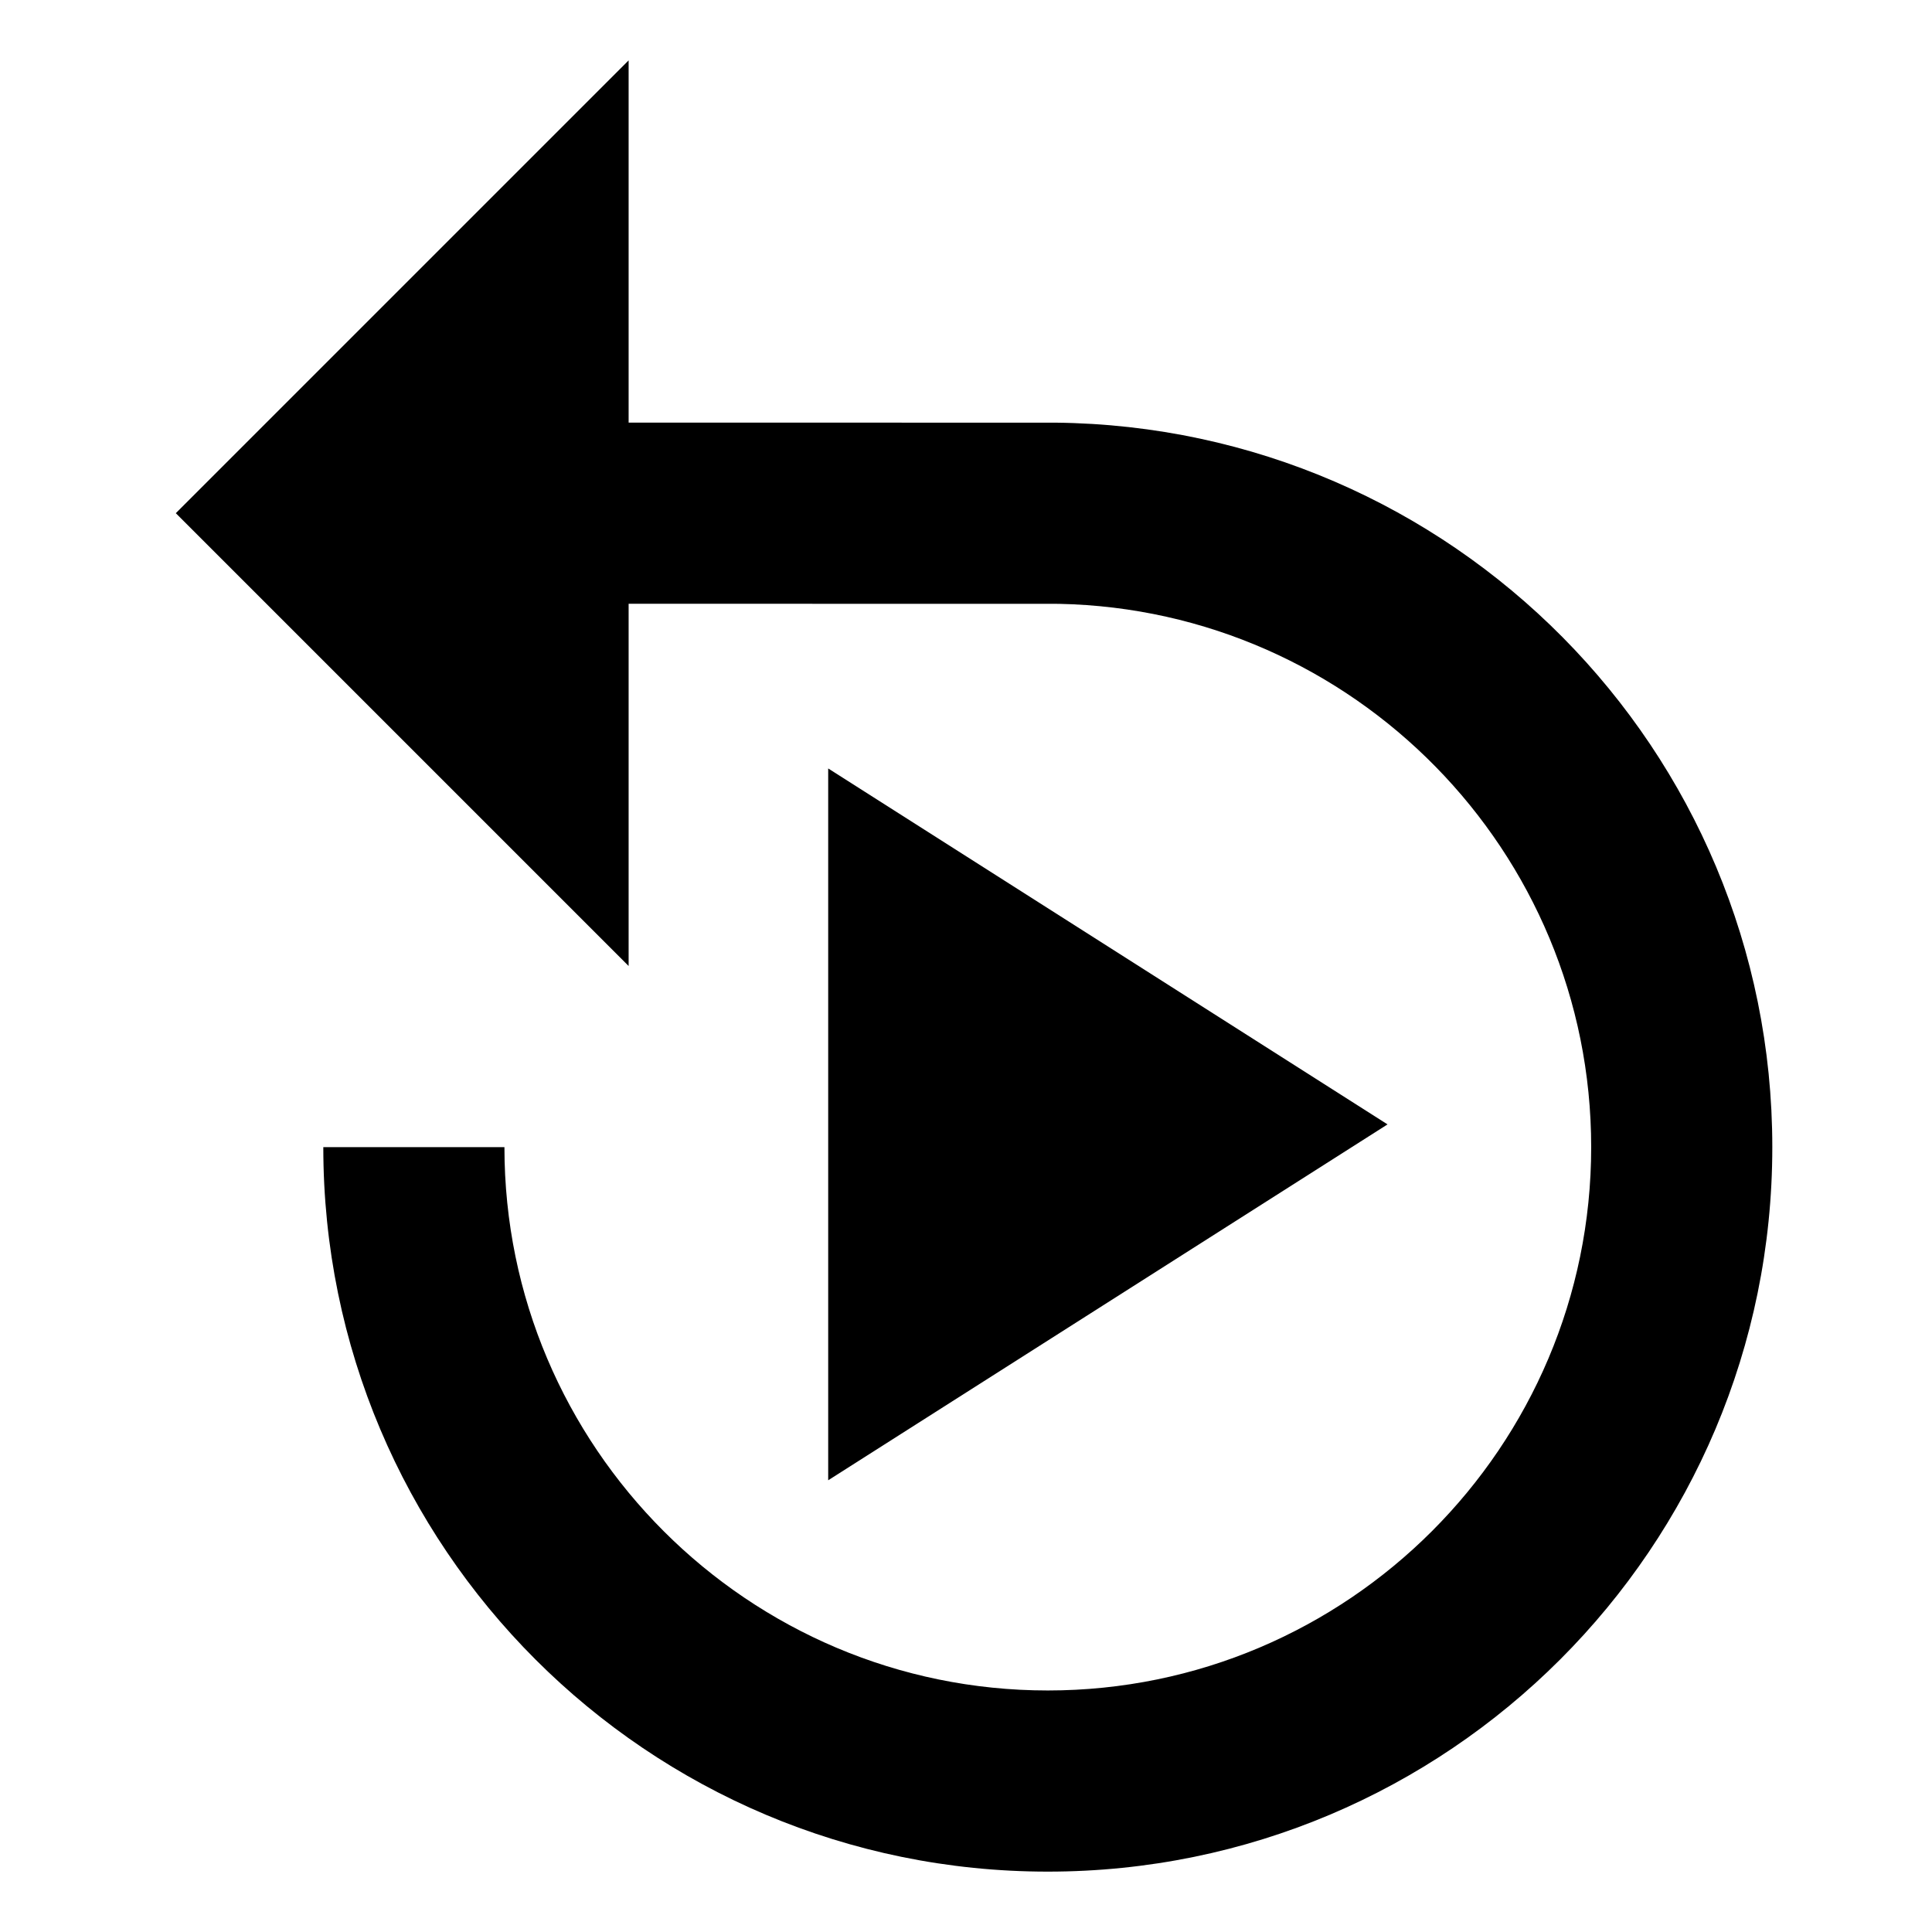 <?xml version="1.0" encoding="utf-8"?>
<!-- Generator: Adobe Illustrator 16.0.0, SVG Export Plug-In . SVG Version: 6.00 Build 0)  -->
<!DOCTYPE svg PUBLIC "-//W3C//DTD SVG 1.1//EN" "http://www.w3.org/Graphics/SVG/1.1/DTD/svg11.dtd">
<svg version="1.1" xmlns="http://www.w3.org/2000/svg" xmlns:xlink="http://www.w3.org/1999/xlink" x="0px" y="0px" width="64px"
	 height="64px" viewBox="0 0 64 64" enable-background="new 0 0 64 64" xml:space="preserve">
<g id="Layer_2" display="none">
	<rect x="-4" display="inline" width="72" height="64"/>
</g>
<g id="Layer_3">
	<path d="M27.435,25.456v23.58l18.529-11.789L27.435,25.456z"/>
</g>
<g id="Layer_1">
	<path d="M20.824,14V2l-15,15l15,15V20c0.124,0,14.134,0.001,14.257,0.003c9.759,0.197,17.629,8.19,17.629,17.997
		c0,9.929-8.069,17.999-18,17.999c-9.93,0-18-8.07-18-17.999h-6C10.71,51.26,21.451,62,34.71,62c13.26,0,24-10.74,24-23.999
		c0-13.178-10.608-23.868-23.754-24C34.874,14,20.906,14,20.824,14z"/>
</g>
<g id="Layer_4" display="none">
	<path d="M16,50.667h10.667V13.333H16V50.667z M37.333,13.333v37.333H48V13.333H37.333z"/>
	<path display="inline" fill="#FFFFFF" d="M18.611,13.403v37.528l29.486-18.764L18.611,13.403z"/>
	<path fill="none" d="M0,0h64.333v64.333H0V0z"/>
</g>
</svg>

